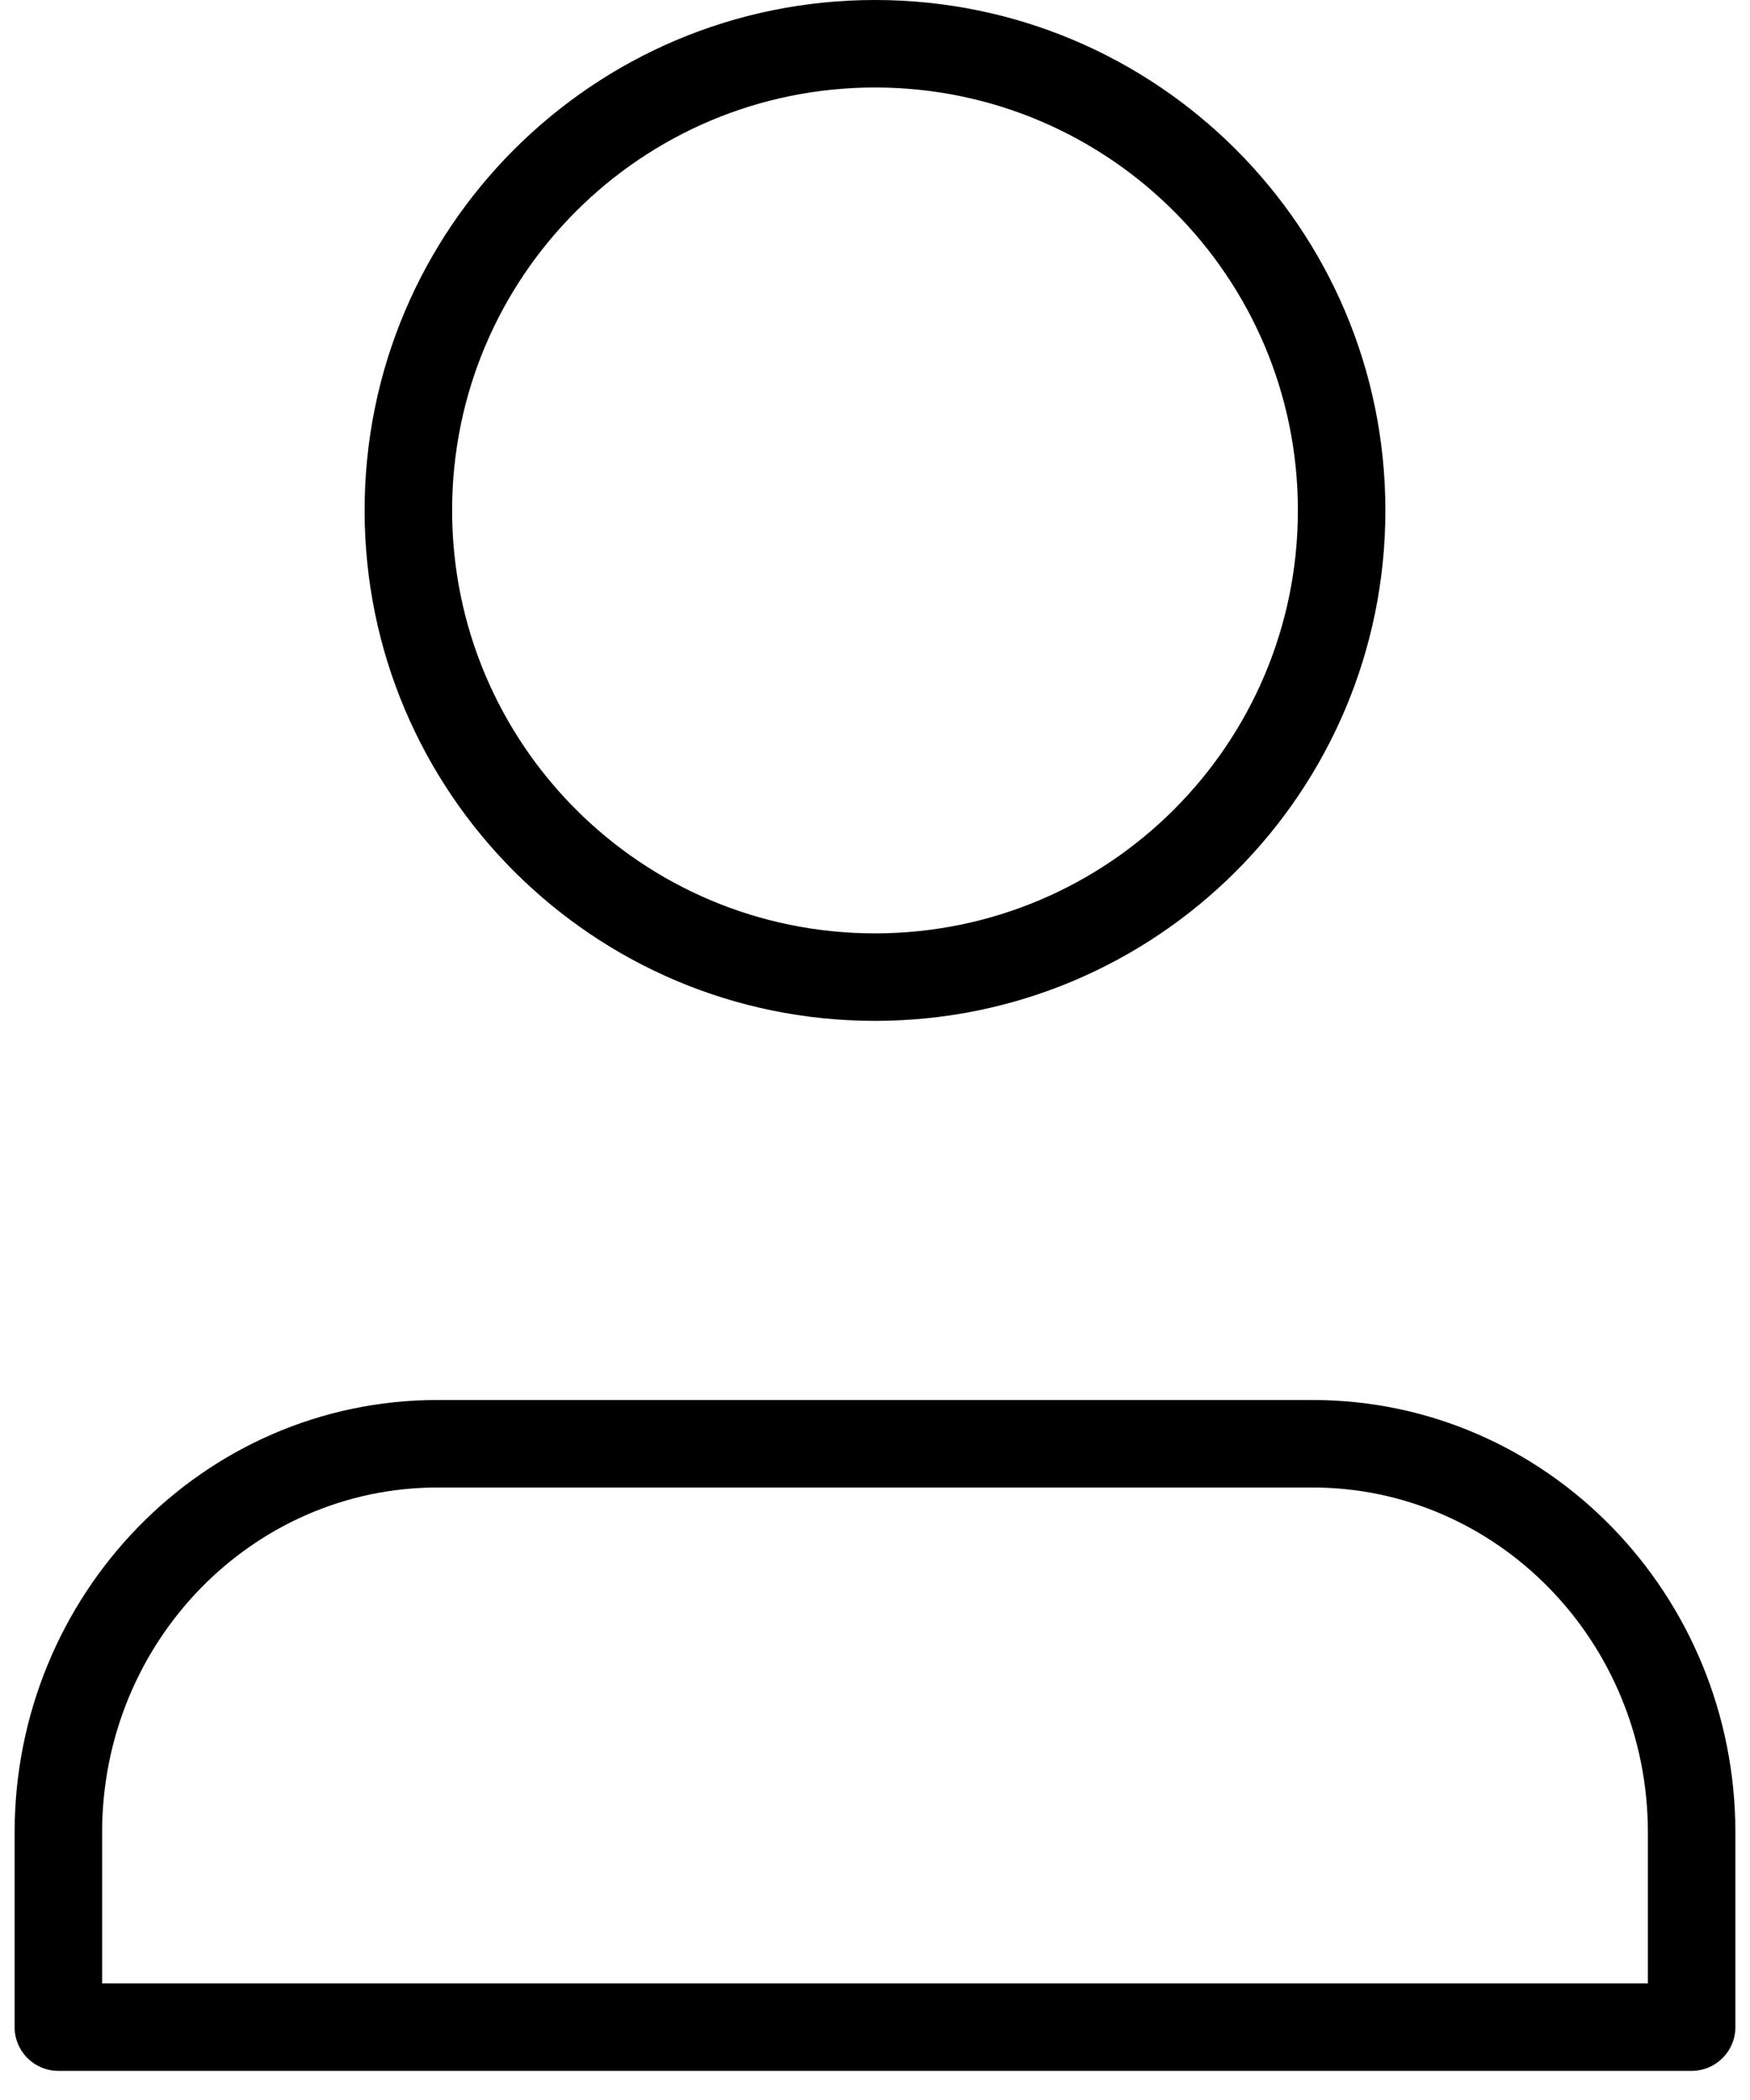 <svg width="20" height="24" viewBox="0 0 20 24" fill="none" xmlns="http://www.w3.org/2000/svg">
<path fill-rule="evenodd" clip-rule="evenodd" d="M5.167 5.833C5.167 3.164 7.33 1 10 1C12.669 1 14.833 3.164 14.833 5.833C14.833 8.503 12.669 10.667 10 10.667C7.33 10.667 5.167 8.503 5.167 5.833ZM10 0C6.778 0 4.167 2.612 4.167 5.833C4.167 9.055 6.778 11.667 10 11.667C13.222 11.667 15.833 9.055 15.833 5.833C15.833 2.612 13.222 0 10 0ZM1.167 20.944C1.167 18.754 2.895 17 5 17H15C17.105 17 18.833 18.754 18.833 20.944V22.667H1.167V20.944ZM5 16C2.319 16 0.167 18.226 0.167 20.944V23.167C0.167 23.443 0.39 23.667 0.667 23.667H19.333C19.609 23.667 19.833 23.443 19.833 23.167V20.944C19.833 18.226 17.681 16 15 16H5Z" fill="black"/>
</svg>
